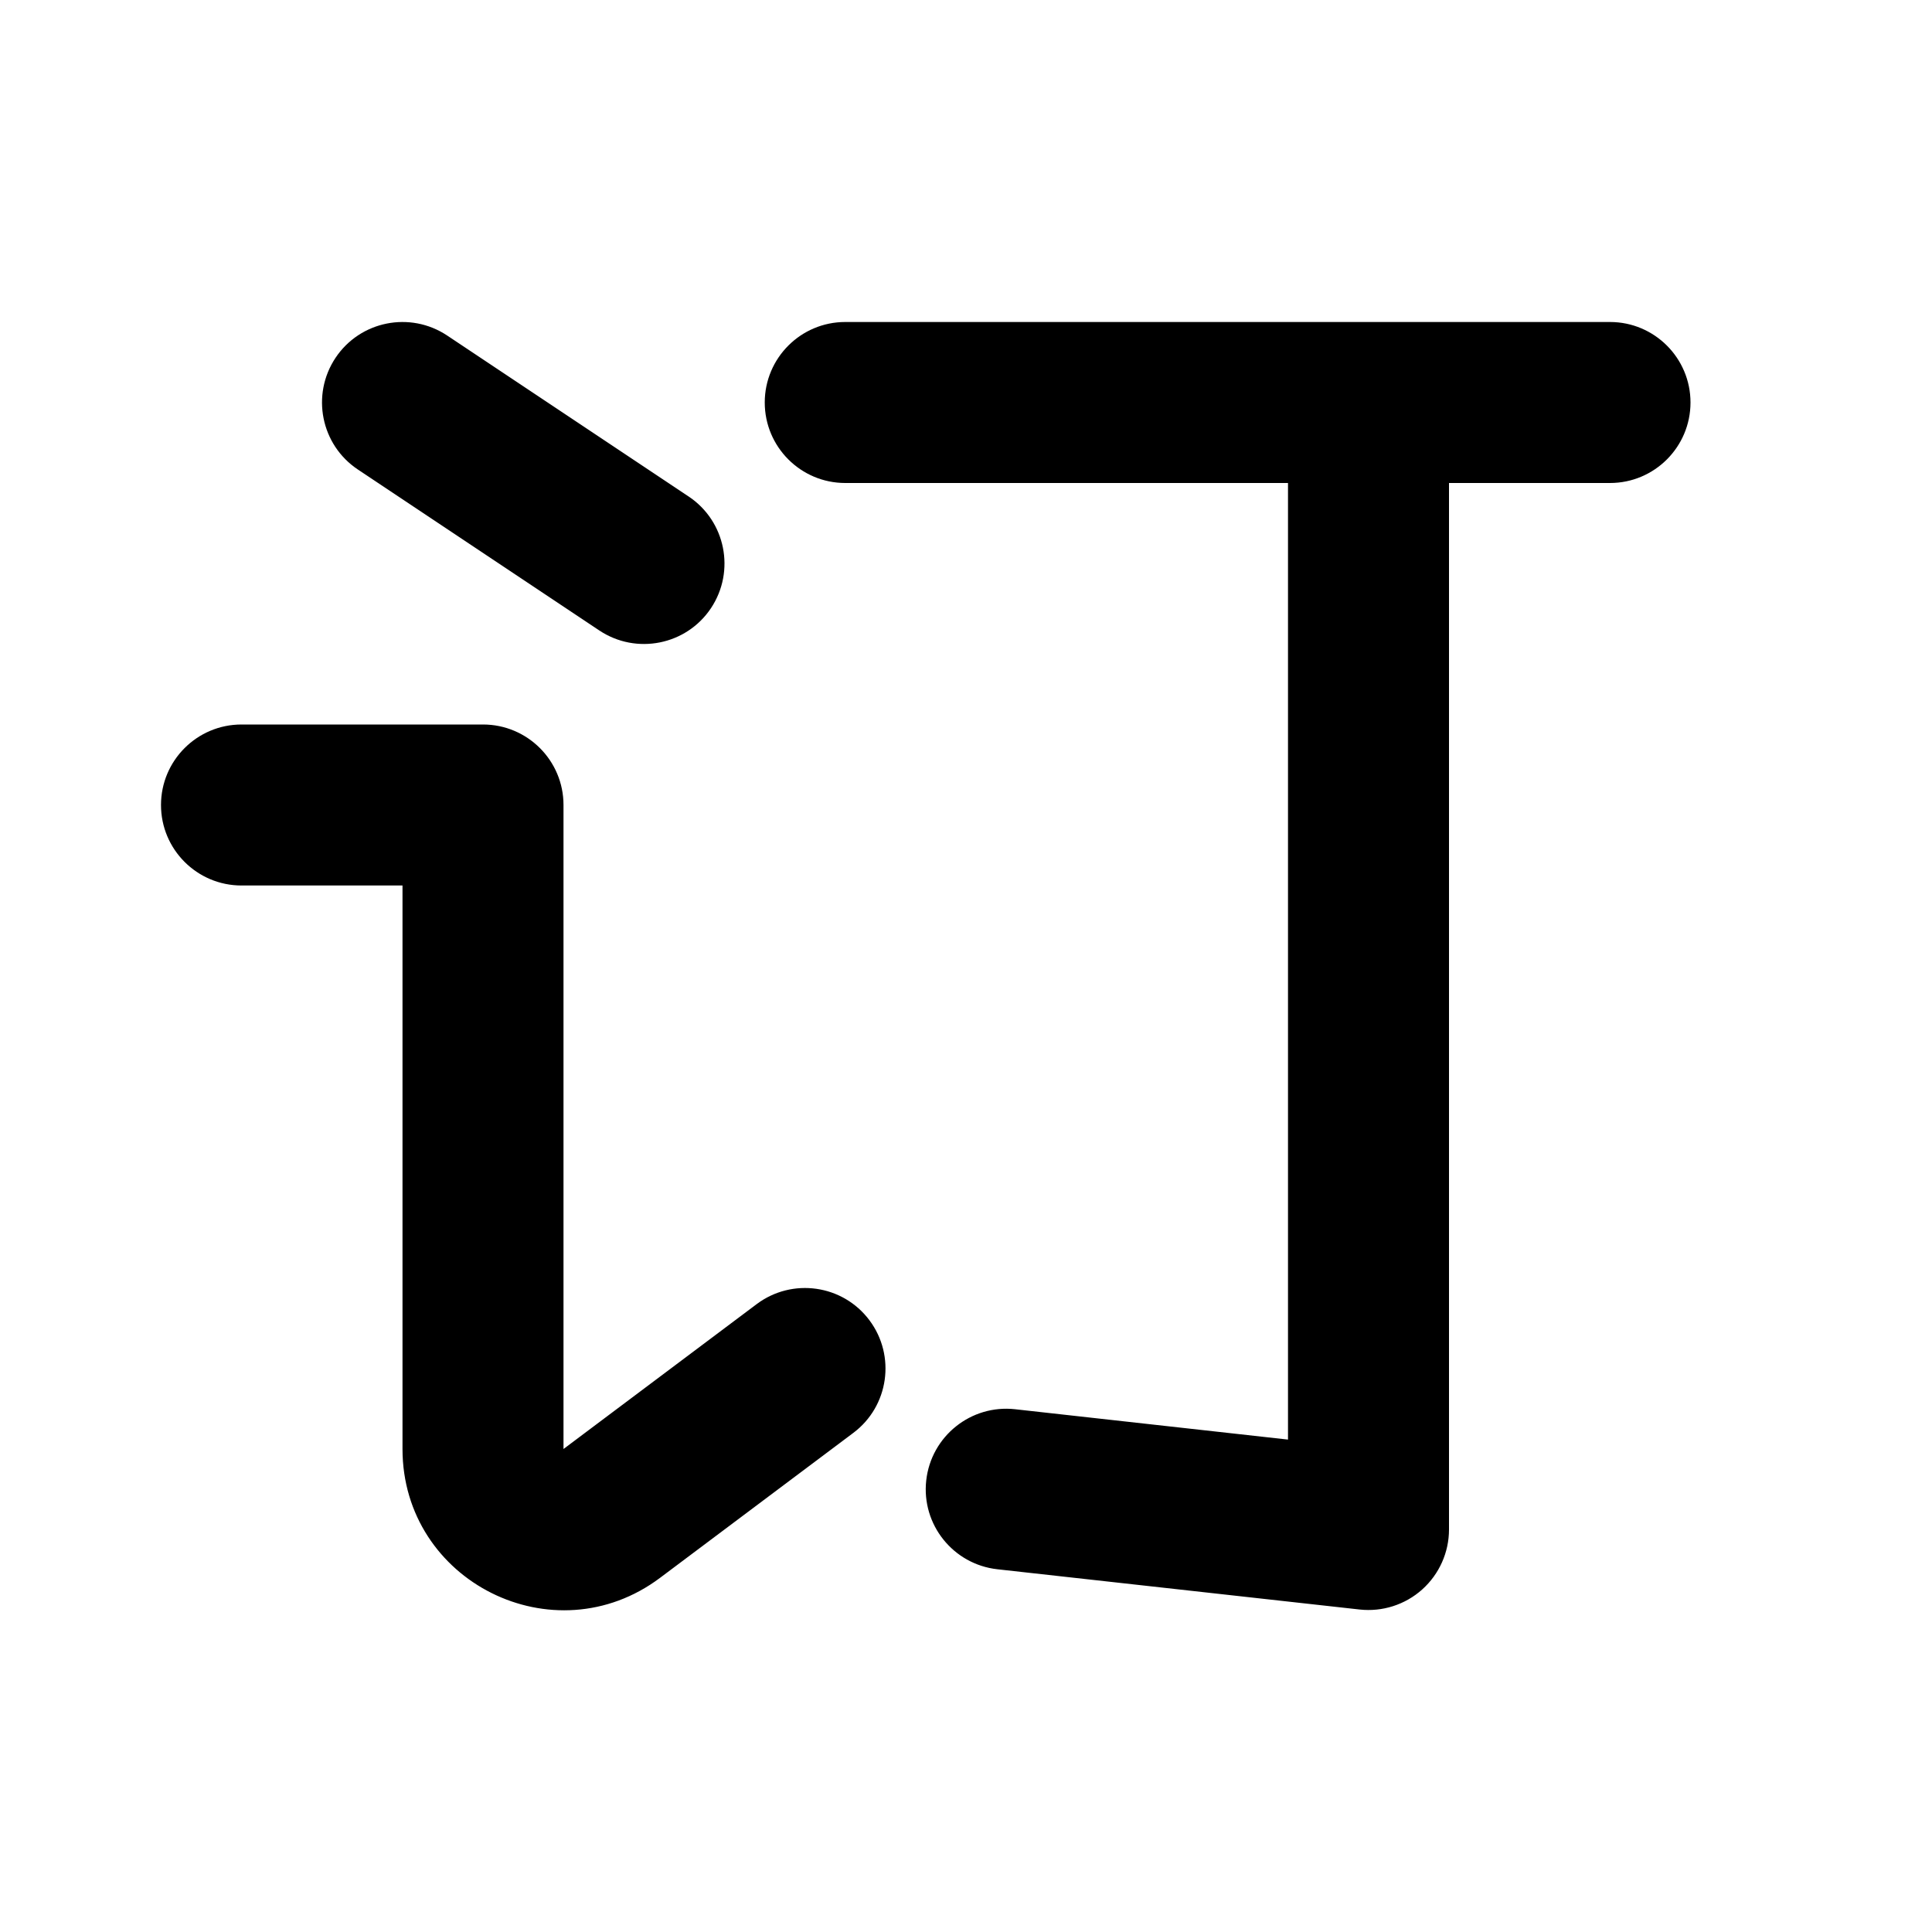 <svg width="24" height="24" viewBox="0 0 24 24" fill="none" xmlns="http://www.w3.org/2000/svg">
<path fill-rule="evenodd" clip-rule="evenodd" d="M5.555 4.168C5.095 3.862 4.474 3.986 4.168 4.445C3.862 4.905 3.986 5.526 4.445 5.832L7.445 7.832C7.905 8.138 8.526 8.014 8.832 7.555C9.138 7.095 9.014 6.474 8.555 6.168L5.555 4.168ZM10.5 4C9.948 4 9.5 4.448 9.5 5C9.5 5.552 9.948 6 10.5 6H16V17.883L12.61 17.506C12.062 17.445 11.567 17.841 11.506 18.39C11.445 18.939 11.841 19.433 12.39 19.494L16.89 19.994C17.172 20.025 17.455 19.935 17.667 19.745C17.879 19.555 18 19.284 18 19V6H20C20.552 6 21 5.552 21 5C21 4.448 20.552 4 20 4H10.5ZM3 9C2.448 9 2 9.448 2 10C2 10.552 2.448 11 3 11H5V18C5 19.648 6.882 20.589 8.2 19.6L10.6 17.8C11.042 17.469 11.131 16.842 10.8 16.4C10.469 15.958 9.842 15.869 9.4 16.2L7 18V10C7 9.448 6.552 9 6 9H3Z" fill="black"/>
</svg>
